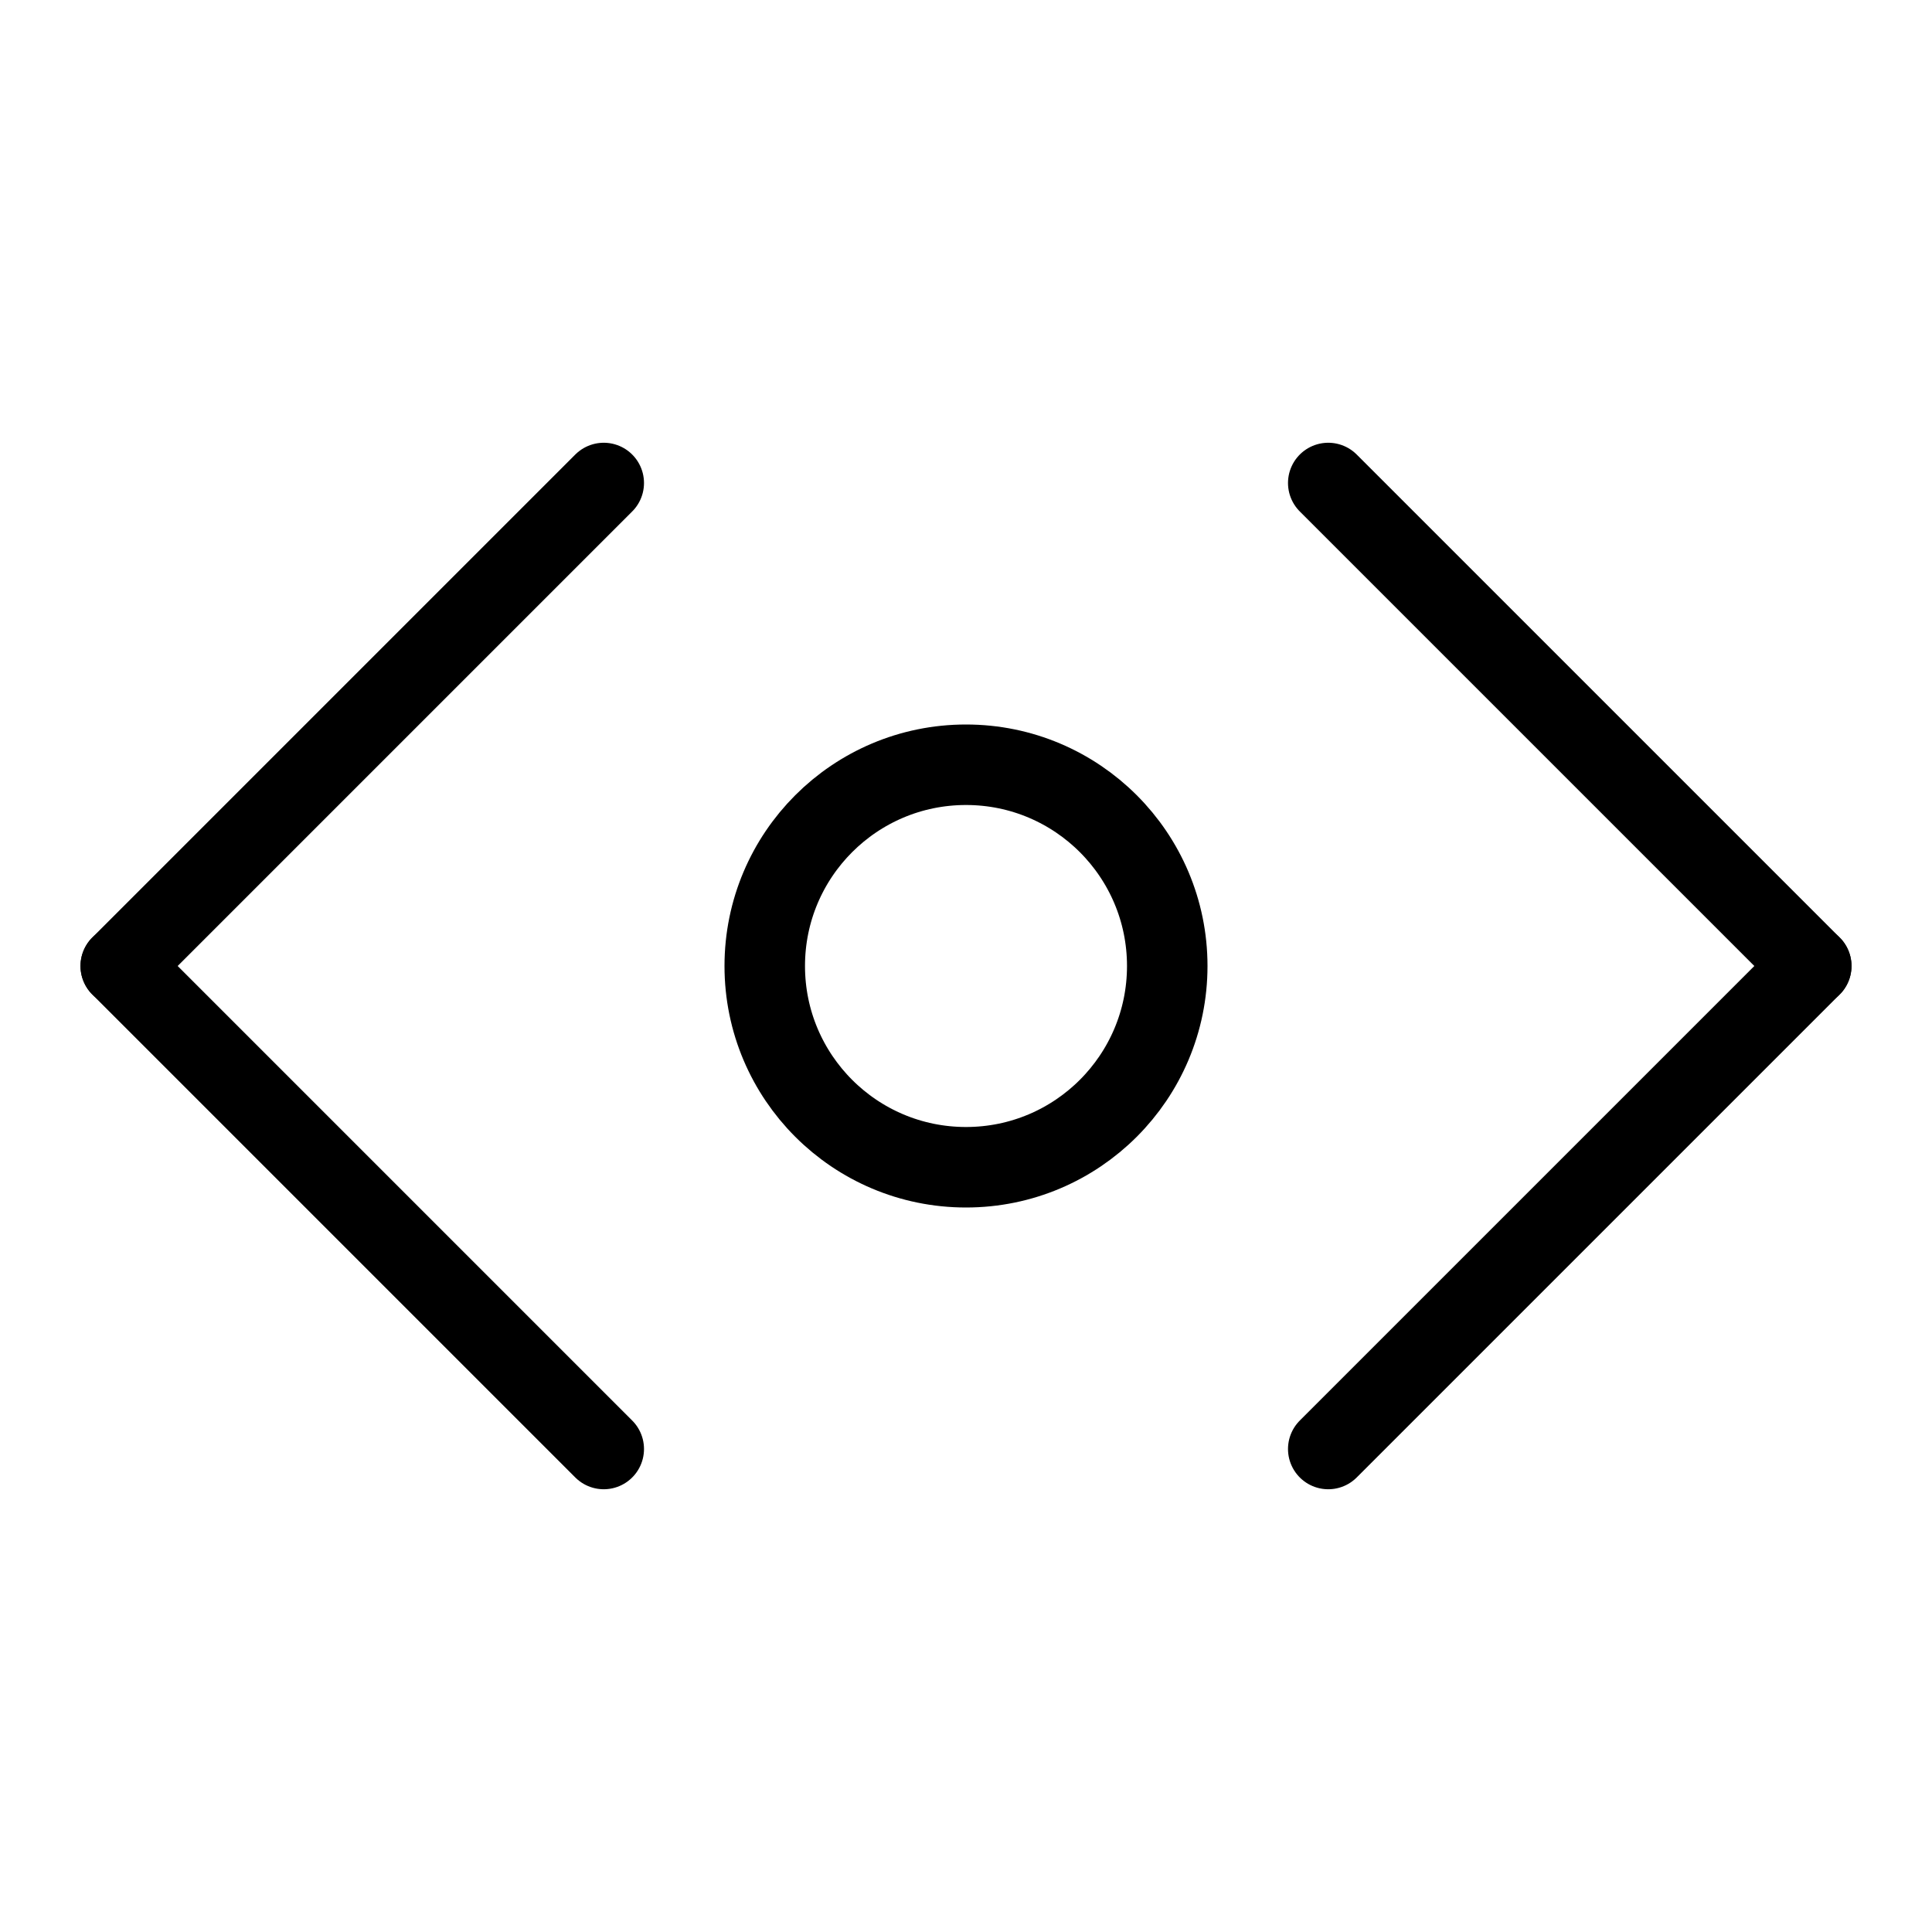 <svg xmlns="http://www.w3.org/2000/svg" viewBox="0 0 48 48"><defs><style>.cls-1{opacity:0.2;}.cls-2,.cls-3{fill:none;}.cls-3{stroke:#000;stroke-linecap:round;stroke-linejoin:round;stroke-width:2px;}</style></defs><g id="레이어_2" data-name="레이어 2"><g id="레이어_1-2" data-name="레이어 1"><g class="cls-1"><rect class="cls-2" width="48" height="48"/></g><circle class="cls-3" cx="24" cy="24" r="5"/><line class="cls-3" x1="3" y1="24" x2="15" y2="12"/><line class="cls-3" x1="3" y1="24" x2="15" y2="36"/><line class="cls-3" x1="45" y1="24" x2="33" y2="12"/><line class="cls-3" x1="45" y1="24" x2="33" y2="36"/></g></g></svg>
